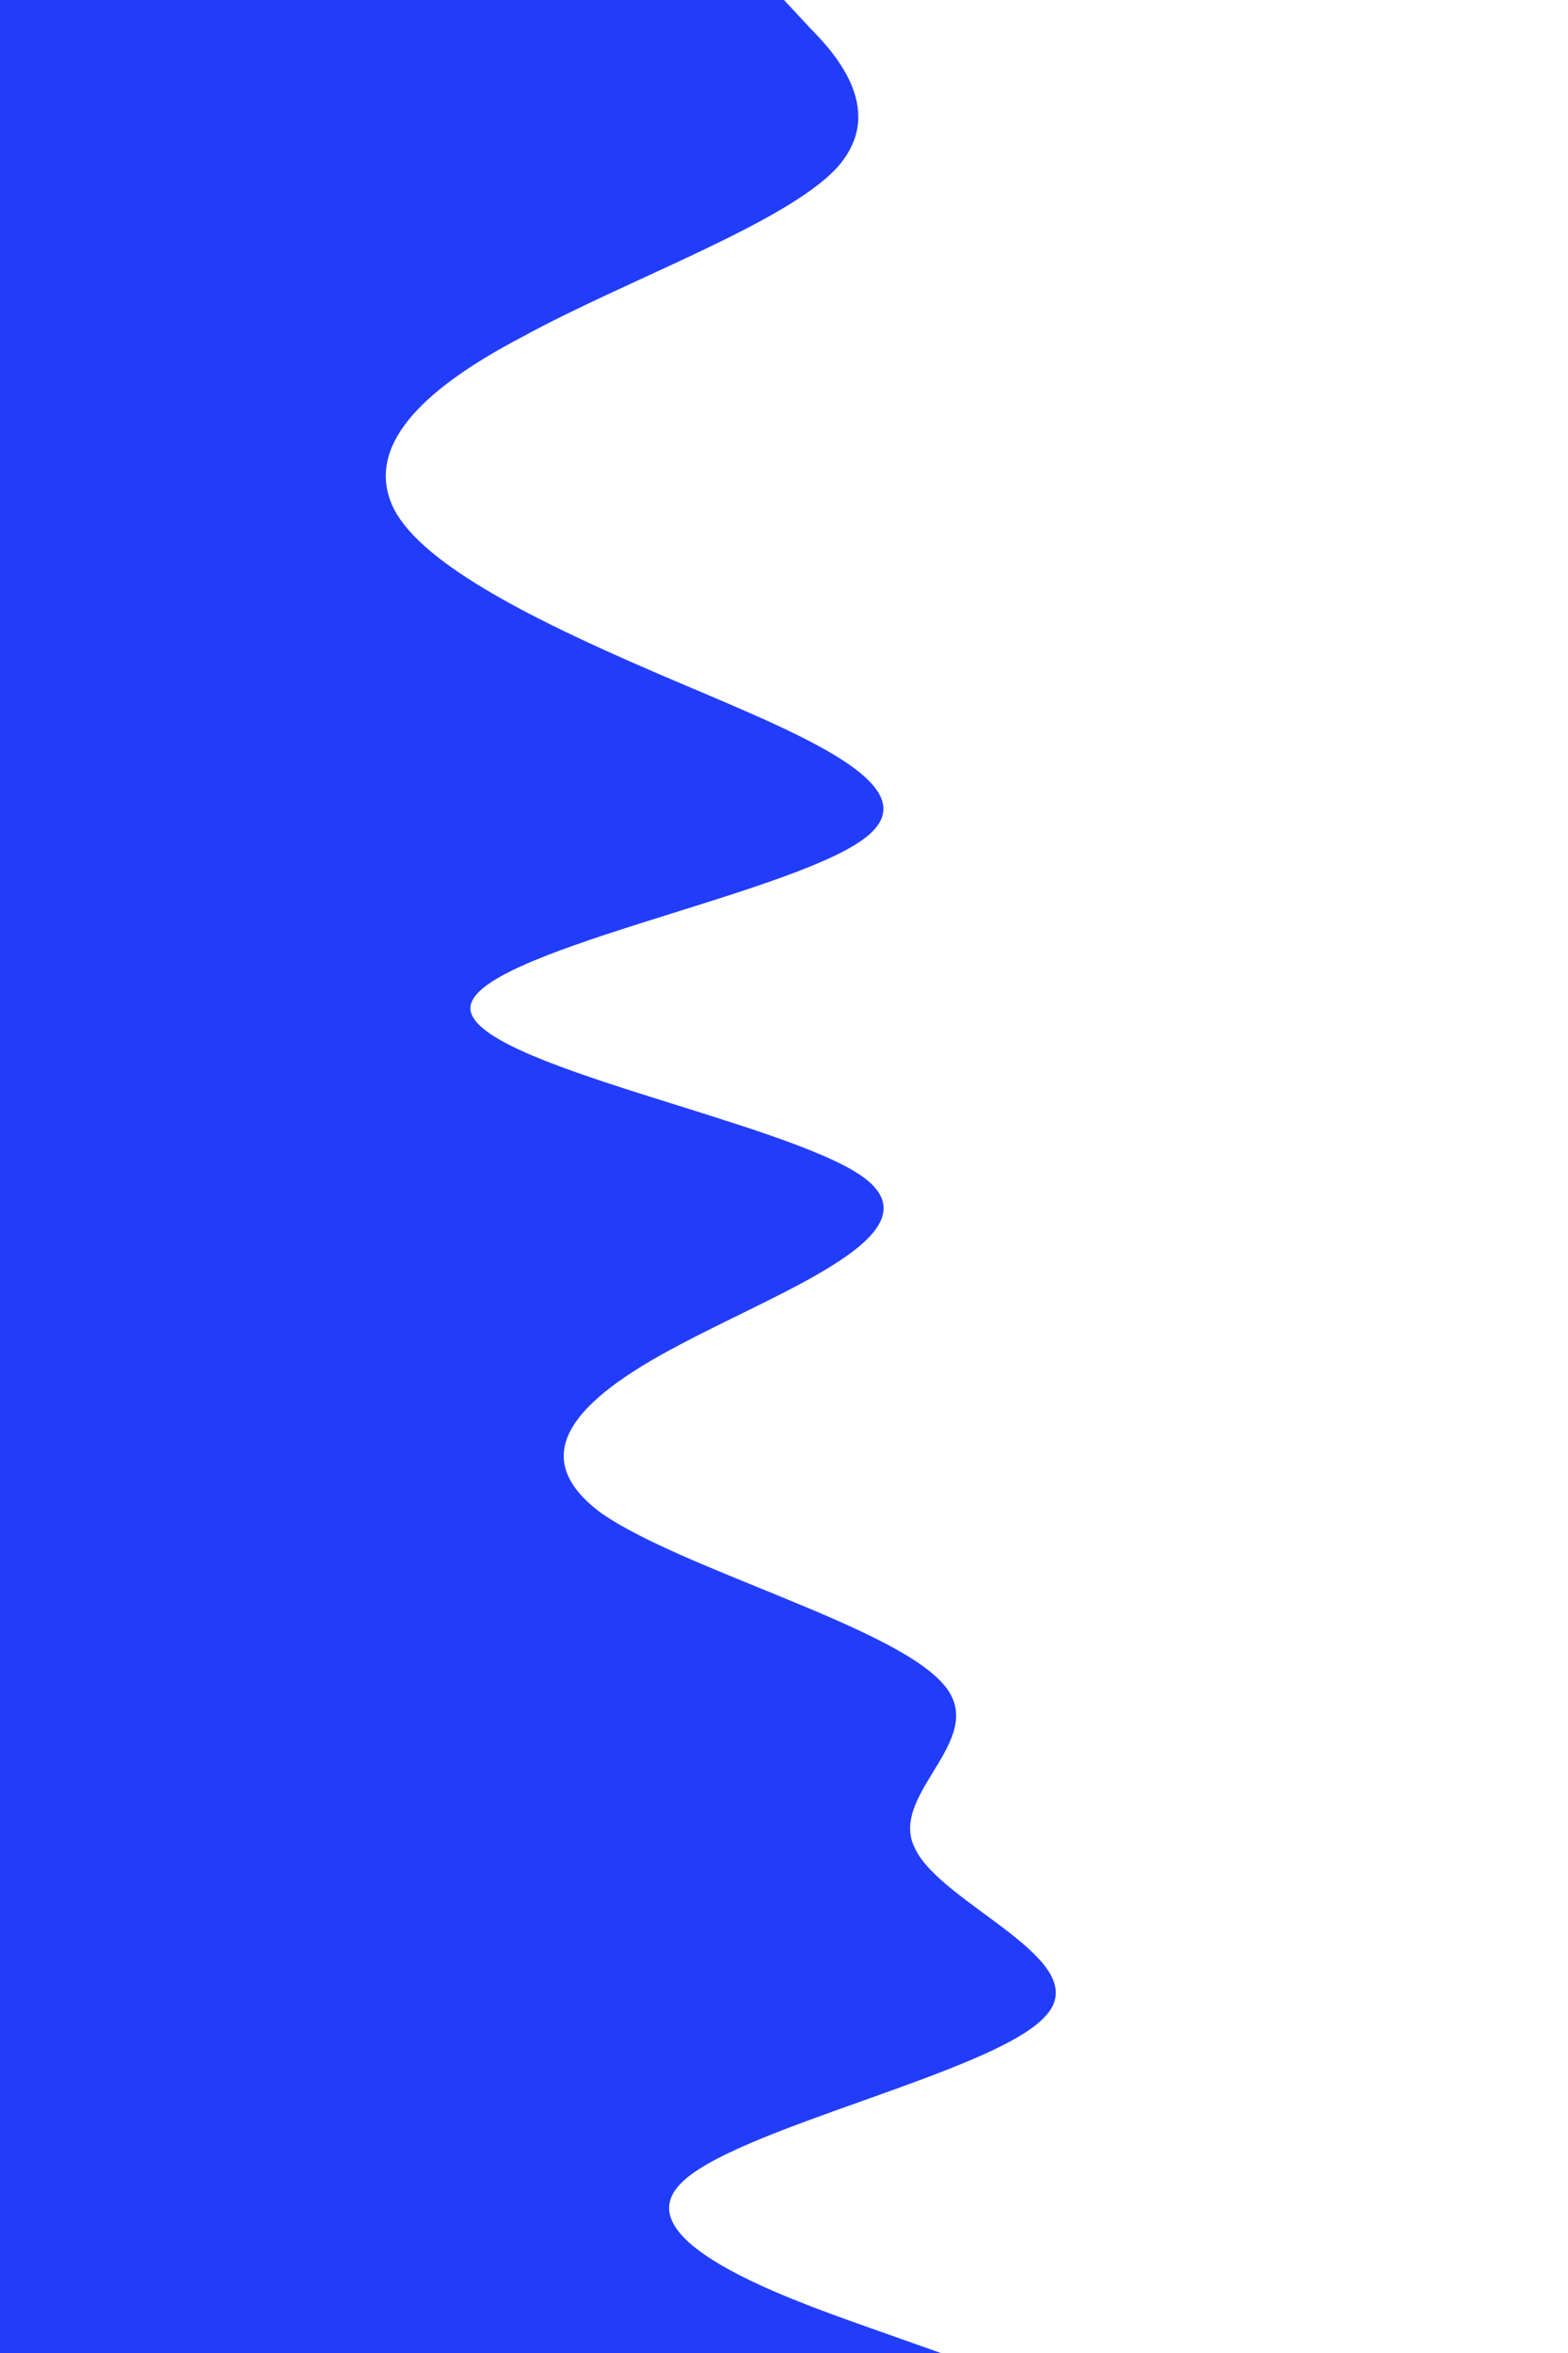 <svg xmlns="http://www.w3.org/2000/svg" width="256" height="384" viewBox="0 0 256 384" fill="none">
    <rect x="0" y="0" width="256" height="384" fill="#333333" stroke="none"/>
    <g id="Frame 1" clip-path="url(#clip0)">
        <rect width="256" height="384" fill="white" />
        <g id="wave (1) 1" clip-path="url(#clip1)">
            <path id="Vector"
                d="M128 0L132.24 4.56C136.8 9.147 144.8 18.4 136.56 27.467C128 36.56 102.4 45.6 85.36 54.933C68 64 60 73.067 64 82.4C68 91.44 85.6 100.533 106.64 109.6C128 118.853 153.6 128 140.8 137.067C128 146.293 76.8 155.467 76.8 164.533C76.8 173.707 128 182.933 140.8 192C153.6 201.147 128 210.4 110.96 219.467C93.6 228.56 85.6 237.6 98.16 246.933C111.2 256 144.8 265.067 153.6 274.4C162.4 283.44 144.8 292.533 149.36 301.6C153.6 310.853 179.2 320 170.64 329.067C162.4 338.293 119.2 347.467 110.96 356.533C102.4 365.707 128 374.933 140.8 379.467L153.6 384L1.52588e-05 384V379.44C1.52588e-05 374.853 1.52588e-05 365.6 1.52588e-05 356.533C1.52588e-05 347.44 1.52588e-05 338.4 1.52588e-05 329.067C1.52588e-05 320 1.52588e-05 310.933 1.52588e-05 301.6C1.52588e-05 292.56 1.52588e-05 283.467 1.52588e-05 274.4C1.52588e-05 265.147 1.52588e-05 256 1.52588e-05 246.933C1.52588e-05 237.707 1.52588e-05 228.533 1.52588e-05 219.467C1.52588e-05 210.293 1.52588e-05 201.067 1.52588e-05 192C1.52588e-05 182.853 1.52588e-05 173.6 1.52588e-05 164.533C1.52588e-05 155.44 1.52588e-05 146.4 1.52588e-05 137.067C1.52588e-05 128 1.52588e-05 118.933 1.52588e-05 109.6C1.52588e-05 100.56 1.52588e-05 91.467 1.52588e-05 82.4C1.52588e-05 73.147 1.52588e-05 64 1.52588e-05 54.933C1.52588e-05 45.707 1.52588e-05 36.533 1.52588e-05 27.467C1.52588e-05 18.293 1.52588e-05 9.067 1.52588e-05 4.533V0L128 0Z"
                fill="#223DF9" />
        </g>
    </g>
    <defs>
        <clipPath id="clip0">
            <rect width="256" height="384" fill="white" />
        </clipPath>
        <clipPath id="clip1">
            <rect width="384" height="256" fill="white" transform="translate(256) rotate(90)" />
        </clipPath>
    </defs>
</svg>